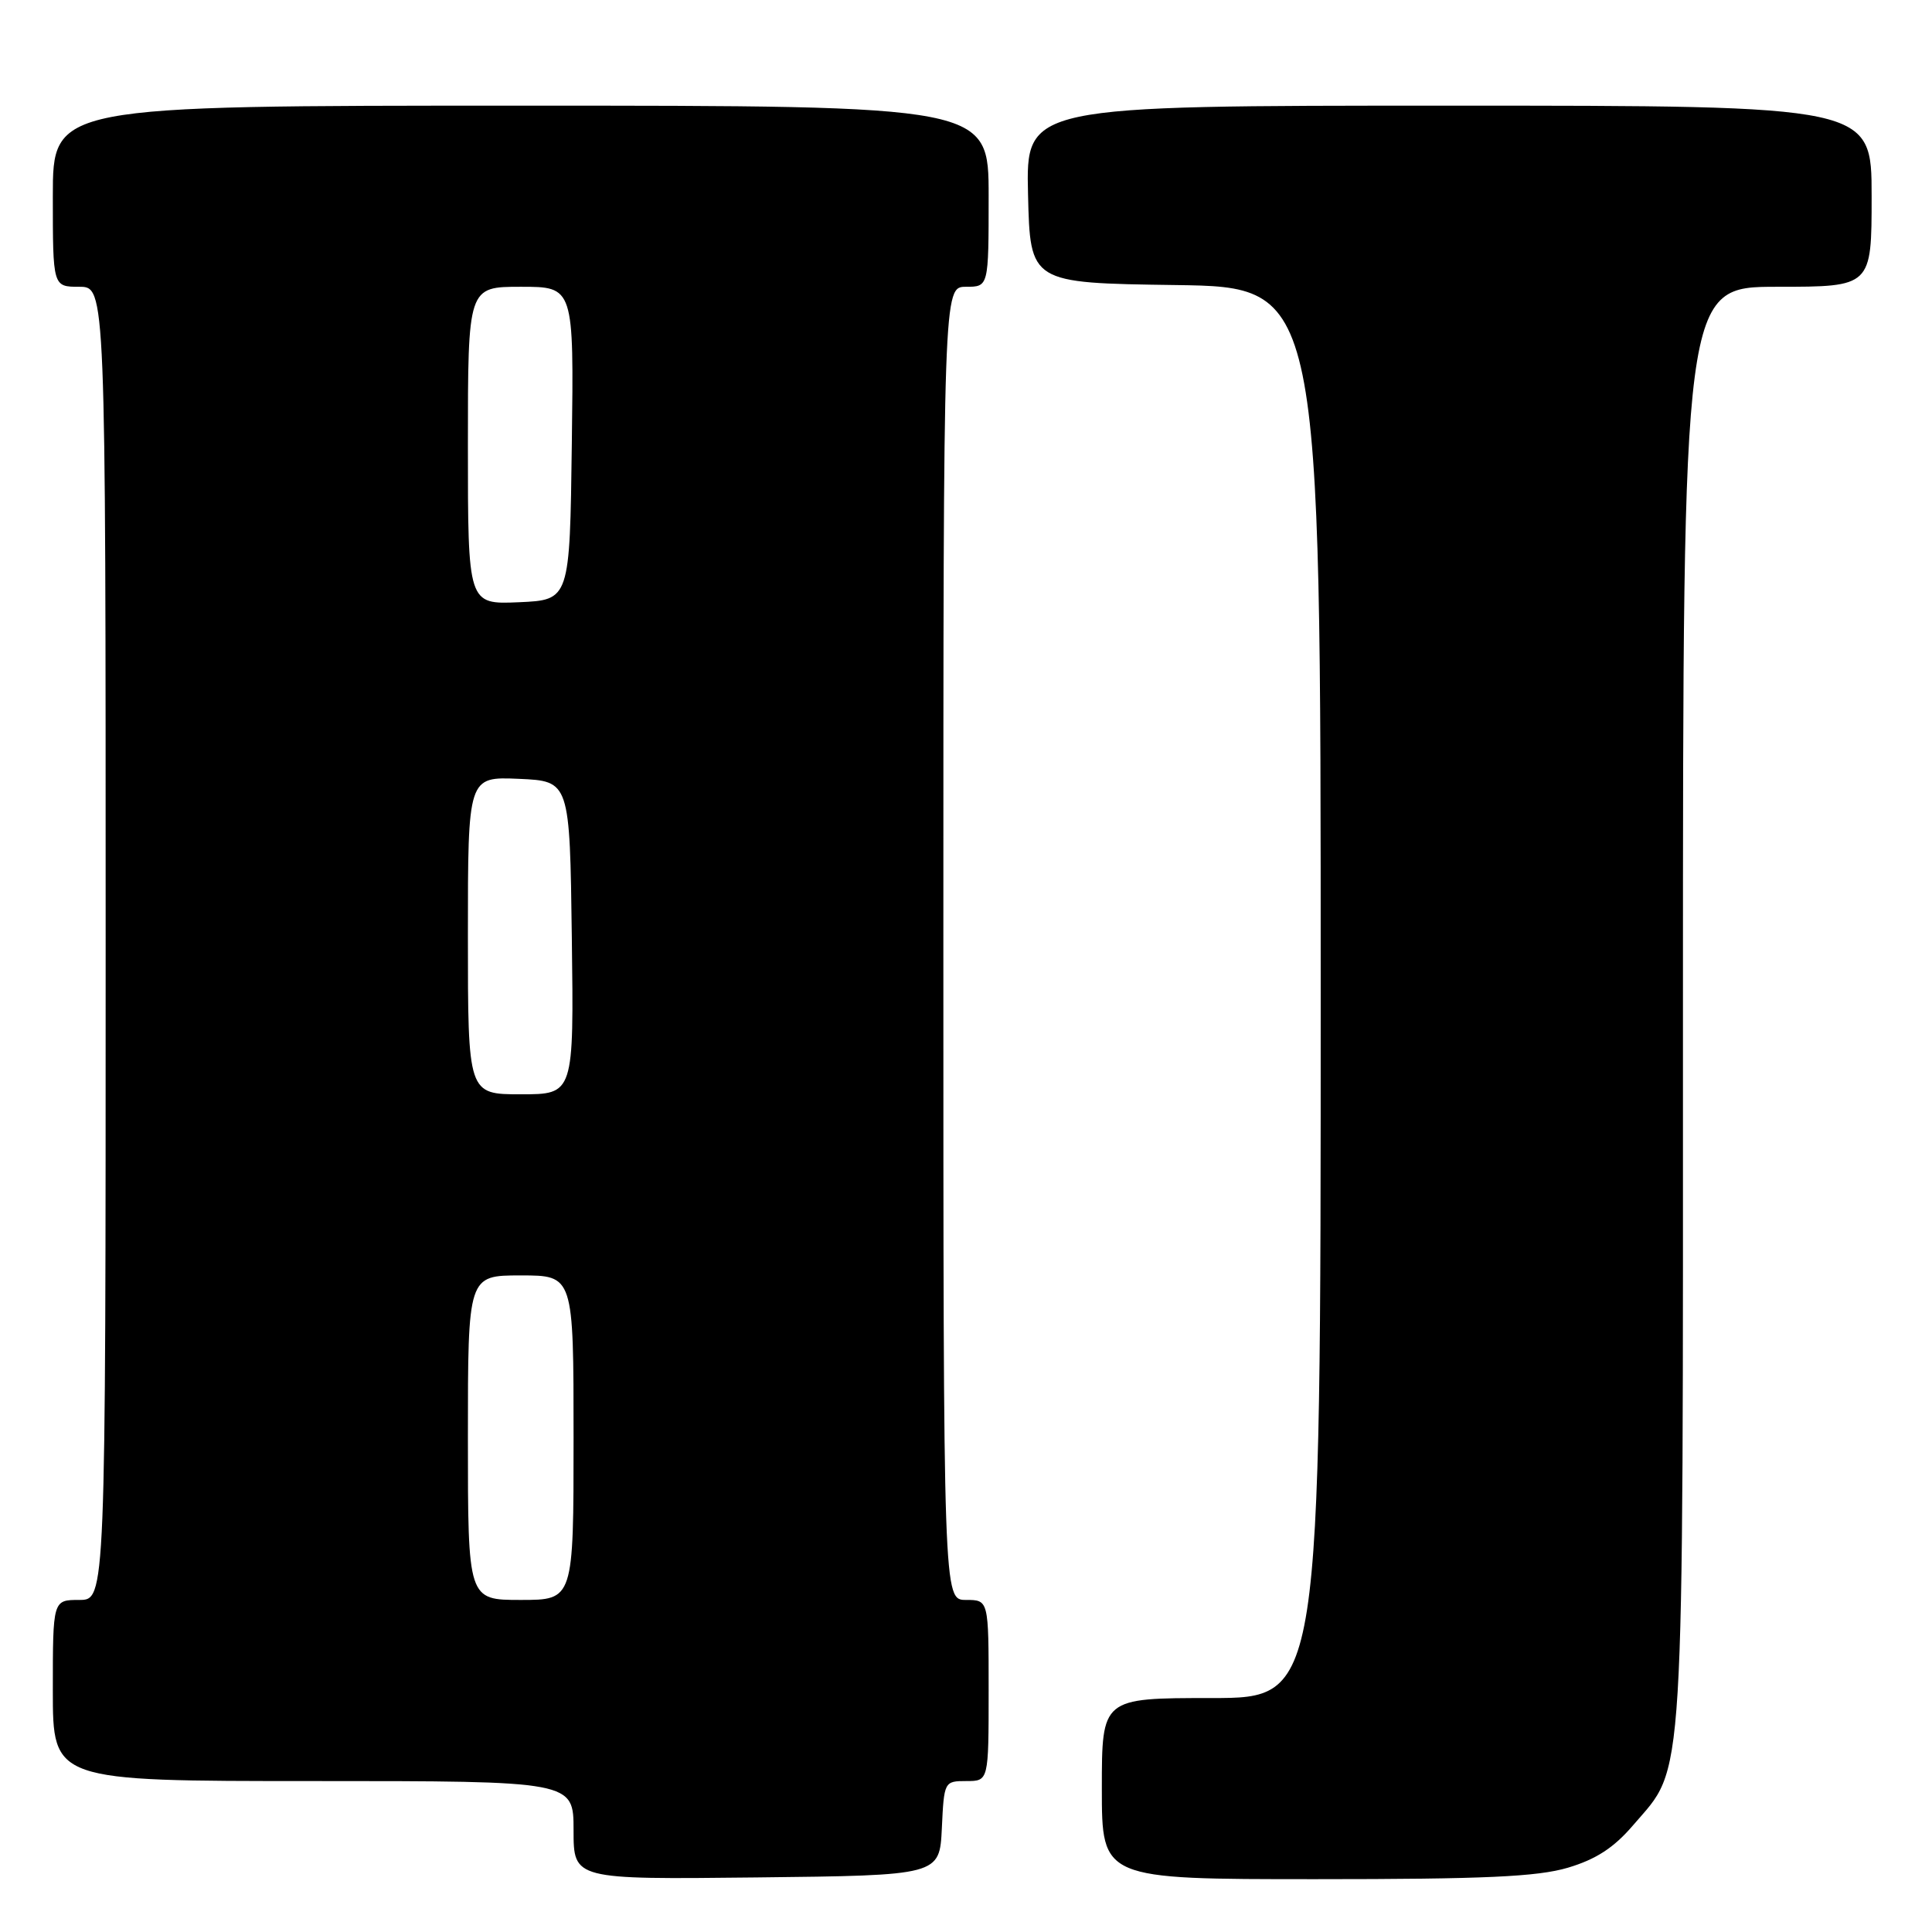 <?xml version="1.0" encoding="UTF-8" standalone="no"?>
<!DOCTYPE svg PUBLIC "-//W3C//DTD SVG 1.1//EN" "http://www.w3.org/Graphics/SVG/1.1/DTD/svg11.dtd" >
<svg xmlns="http://www.w3.org/2000/svg" xmlns:xlink="http://www.w3.org/1999/xlink" version="1.1" viewBox="0 0 256 256">
 <g >
 <path fill="currentColor"
d=" M 124.80 242.25 C 125.09 236.06 125.12 236.00 128.05 236.00 C 131.00 236.00 131.00 236.00 131.00 224.00 C 131.00 212.00 131.00 212.00 128.00 212.00 C 125.00 212.00 125.00 212.00 125.00 125.00 C 125.00 38.00 125.00 38.00 128.00 38.00 C 131.00 38.00 131.00 38.00 131.00 26.00 C 131.00 14.00 131.00 14.00 69.00 14.00 C 7.00 14.00 7.00 14.00 7.00 26.00 C 7.00 38.00 7.00 38.00 10.50 38.00 C 14.00 38.00 14.00 38.00 14.00 125.00 C 14.00 212.00 14.00 212.00 10.50 212.00 C 7.00 212.00 7.00 212.00 7.00 224.00 C 7.00 236.00 7.00 236.00 41.50 236.00 C 76.00 236.00 76.00 236.00 76.00 242.52 C 76.00 249.04 76.00 249.04 100.25 248.77 C 124.50 248.50 124.50 248.50 124.80 242.25 Z  M 207.76 247.48 C 211.48 246.37 213.84 244.84 216.39 241.86 C 223.32 233.76 223.00 239.05 223.00 133.32 C 223.00 38.00 223.00 38.00 235.50 38.00 C 248.00 38.00 248.00 38.00 248.00 26.00 C 248.00 14.00 248.00 14.00 191.97 14.00 C 135.94 14.00 135.94 14.00 136.22 25.75 C 136.50 37.50 136.50 37.50 155.75 37.77 C 175.00 38.04 175.00 38.04 175.00 131.52 C 175.00 225.00 175.00 225.00 160.50 225.00 C 146.00 225.00 146.00 225.00 146.00 237.00 C 146.00 249.00 146.00 249.00 174.32 249.00 C 196.75 249.00 203.70 248.68 207.76 247.48 Z  M 62.00 190.50 C 62.00 169.00 62.00 169.00 69.00 169.00 C 76.00 169.00 76.00 169.00 76.00 190.50 C 76.00 212.00 76.00 212.00 69.00 212.00 C 62.00 212.00 62.00 212.00 62.00 190.50 Z  M 62.00 123.95 C 62.00 102.91 62.00 102.91 68.75 103.20 C 75.50 103.50 75.50 103.50 75.77 124.25 C 76.04 145.00 76.04 145.00 69.02 145.00 C 62.00 145.00 62.00 145.00 62.00 123.95 Z  M 62.00 59.05 C 62.00 38.00 62.00 38.00 69.02 38.00 C 76.04 38.00 76.04 38.00 75.77 58.75 C 75.50 79.50 75.50 79.50 68.75 79.80 C 62.00 80.09 62.00 80.09 62.00 59.05 Z "/>
</g>
</svg>